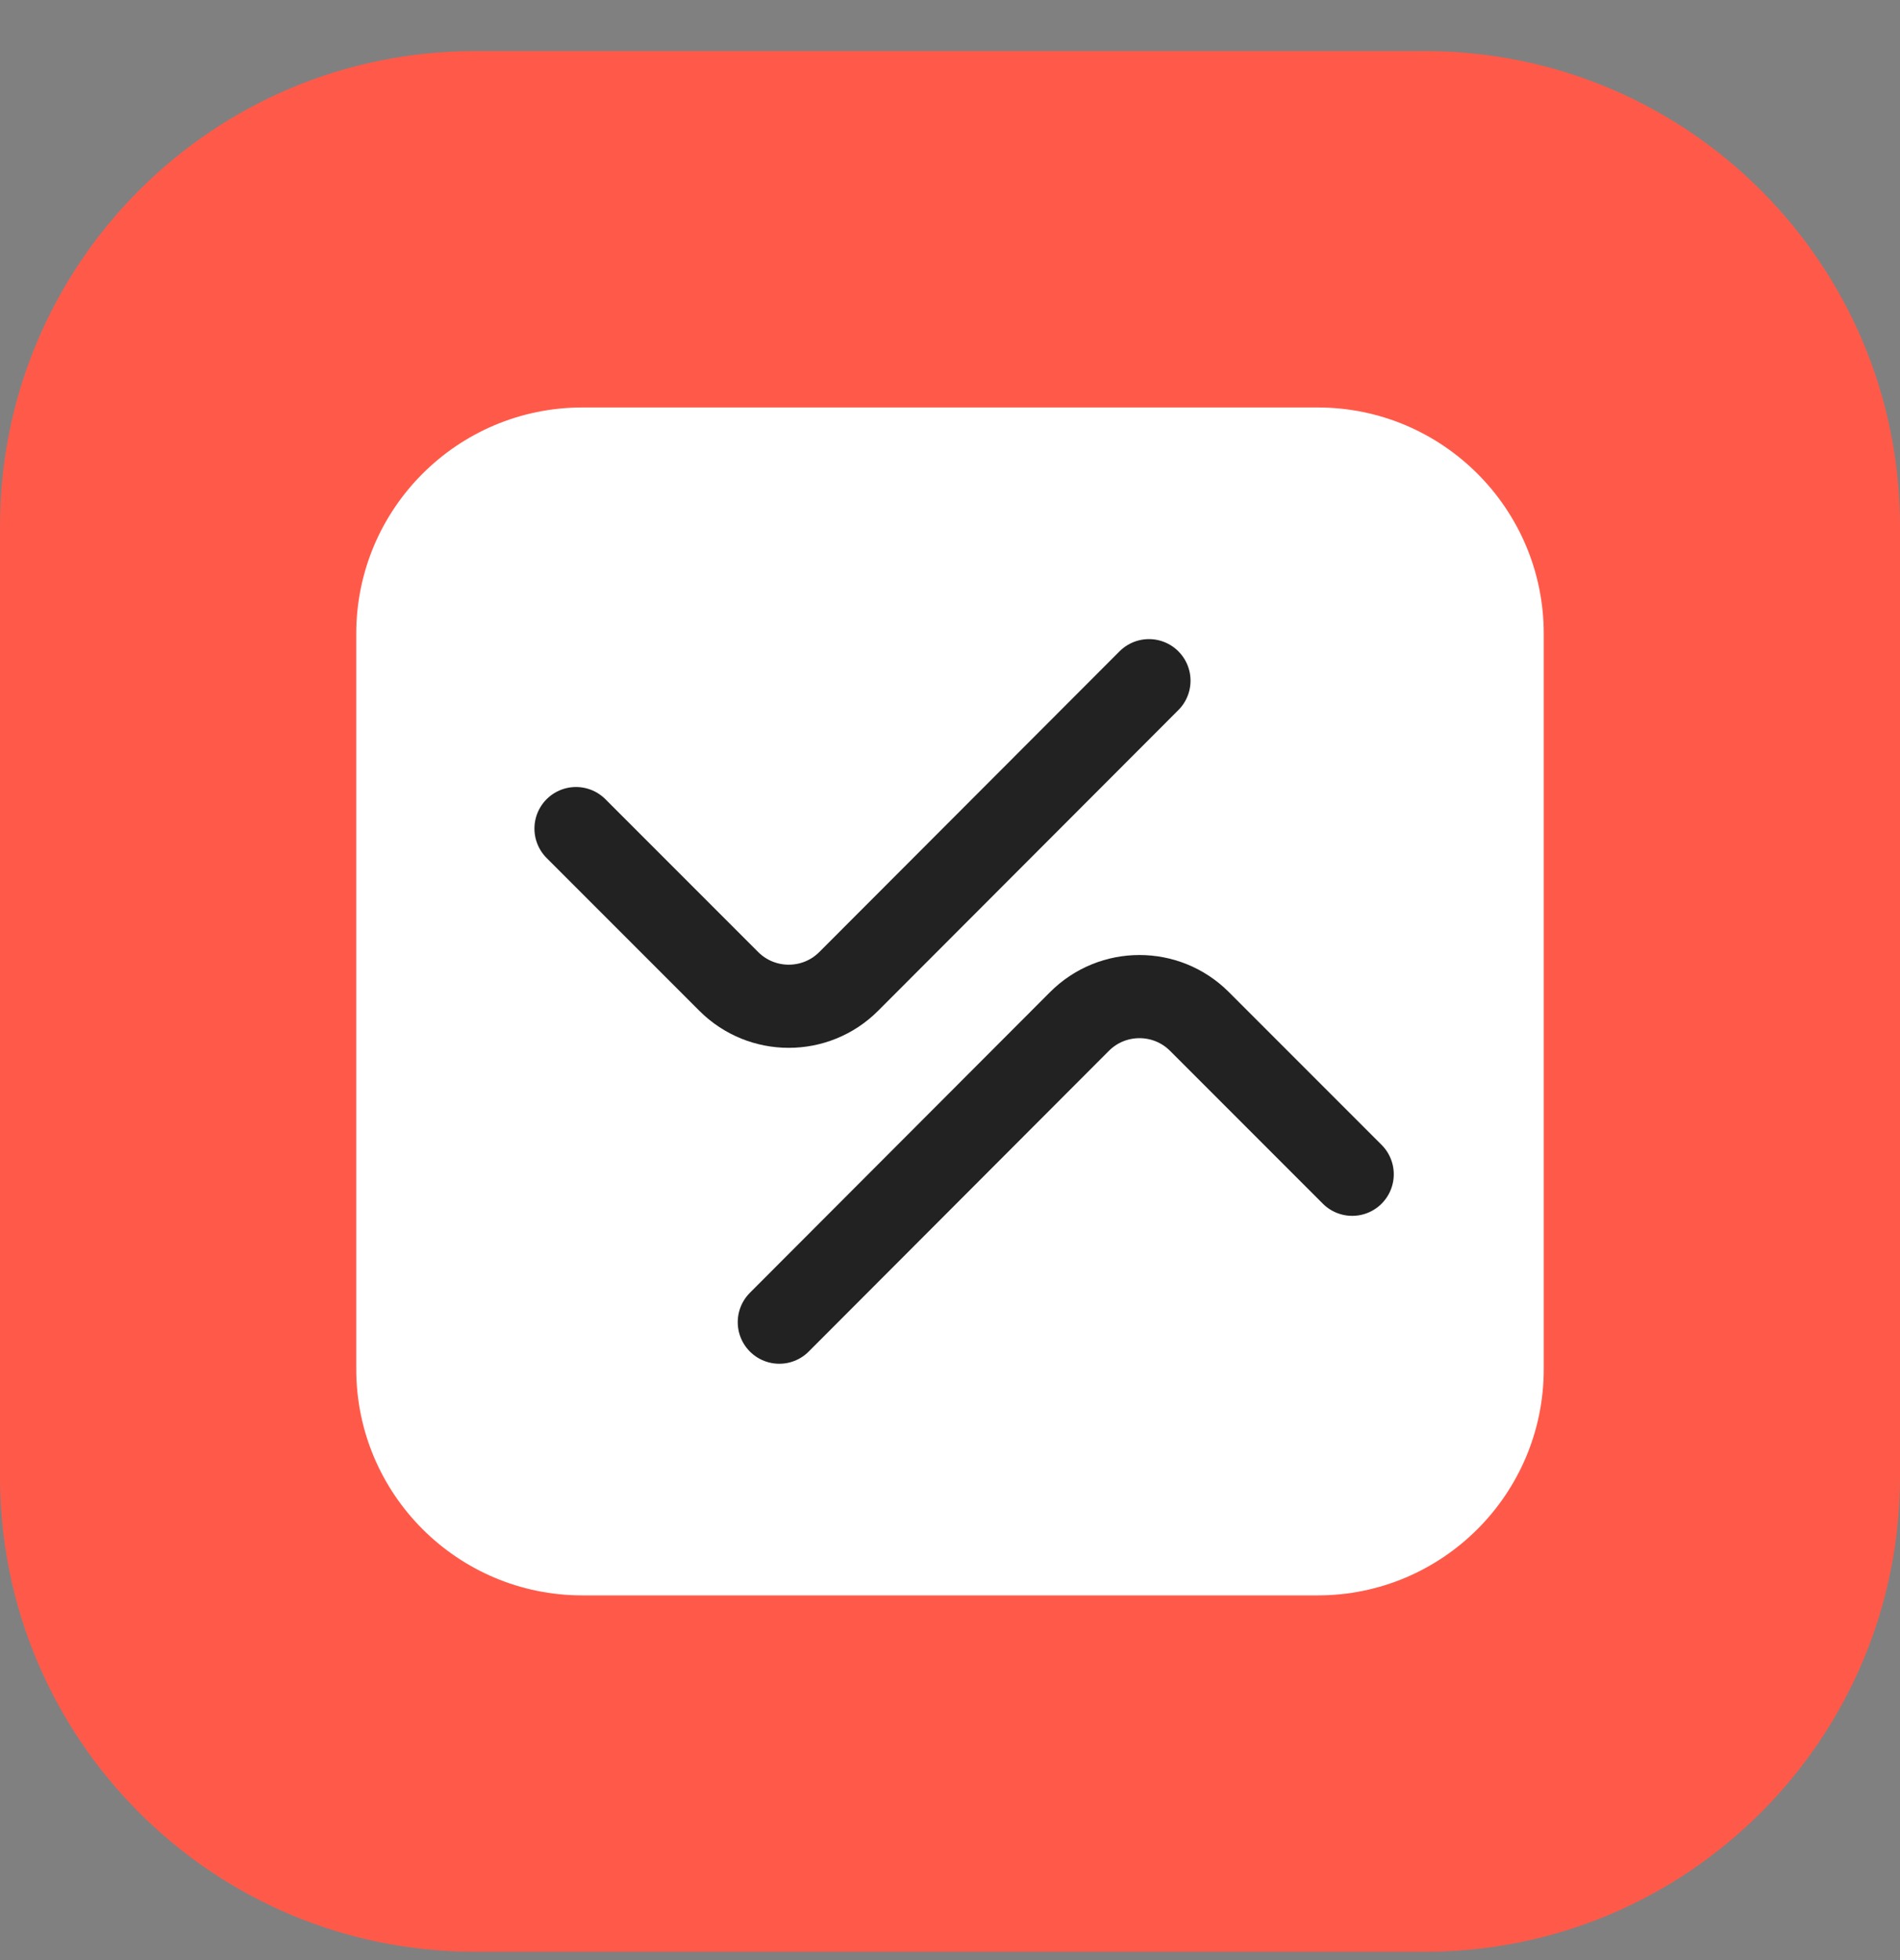 <svg width="32" height="33" viewBox="0 0 32 33" fill="none" xmlns="http://www.w3.org/2000/svg">
<rect x="0" y="0" width="32" height="33" fill="#808080" stroke="none"/>
<g clip-path="url(#clip0_104_96)">
<path d="M24 0.86H8C3.582 0.86 0 4.442 0 8.86V24.86C0 29.278 3.582 32.86 8 32.86H24C28.418 32.86 32 29.278 32 24.86V8.86C32 4.442 28.418 0.86 24 0.86Z" fill="#FF5A49"/>
<path d="M22.191 6.86H9.81C7.706 6.86 6 8.566 6 10.669V23.05C6 25.154 7.706 26.86 9.81 26.86H22.191C24.294 26.86 26 25.154 26 23.05V10.669C26 8.566 24.294 6.86 22.191 6.86Z" fill="white"/>
<path d="M22.774 19.77L20.201 17.197C19.643 16.639 18.738 16.639 18.18 17.198L13.125 22.26" stroke="#222222" stroke-width="1.4" stroke-linecap="round" stroke-linejoin="round"/>
<path d="M9.701 13.95L12.274 16.523C12.832 17.081 13.737 17.081 14.295 16.522L19.351 11.46" stroke="#222222" stroke-width="1.4" stroke-linecap="round" stroke-linejoin="round"/>
</g>
<defs>
<clipPath id="clip0_104_96">
<rect width="32" height="32" fill="white" transform="translate(0 0.86)"/>
</clipPath>
</defs>
</svg>
